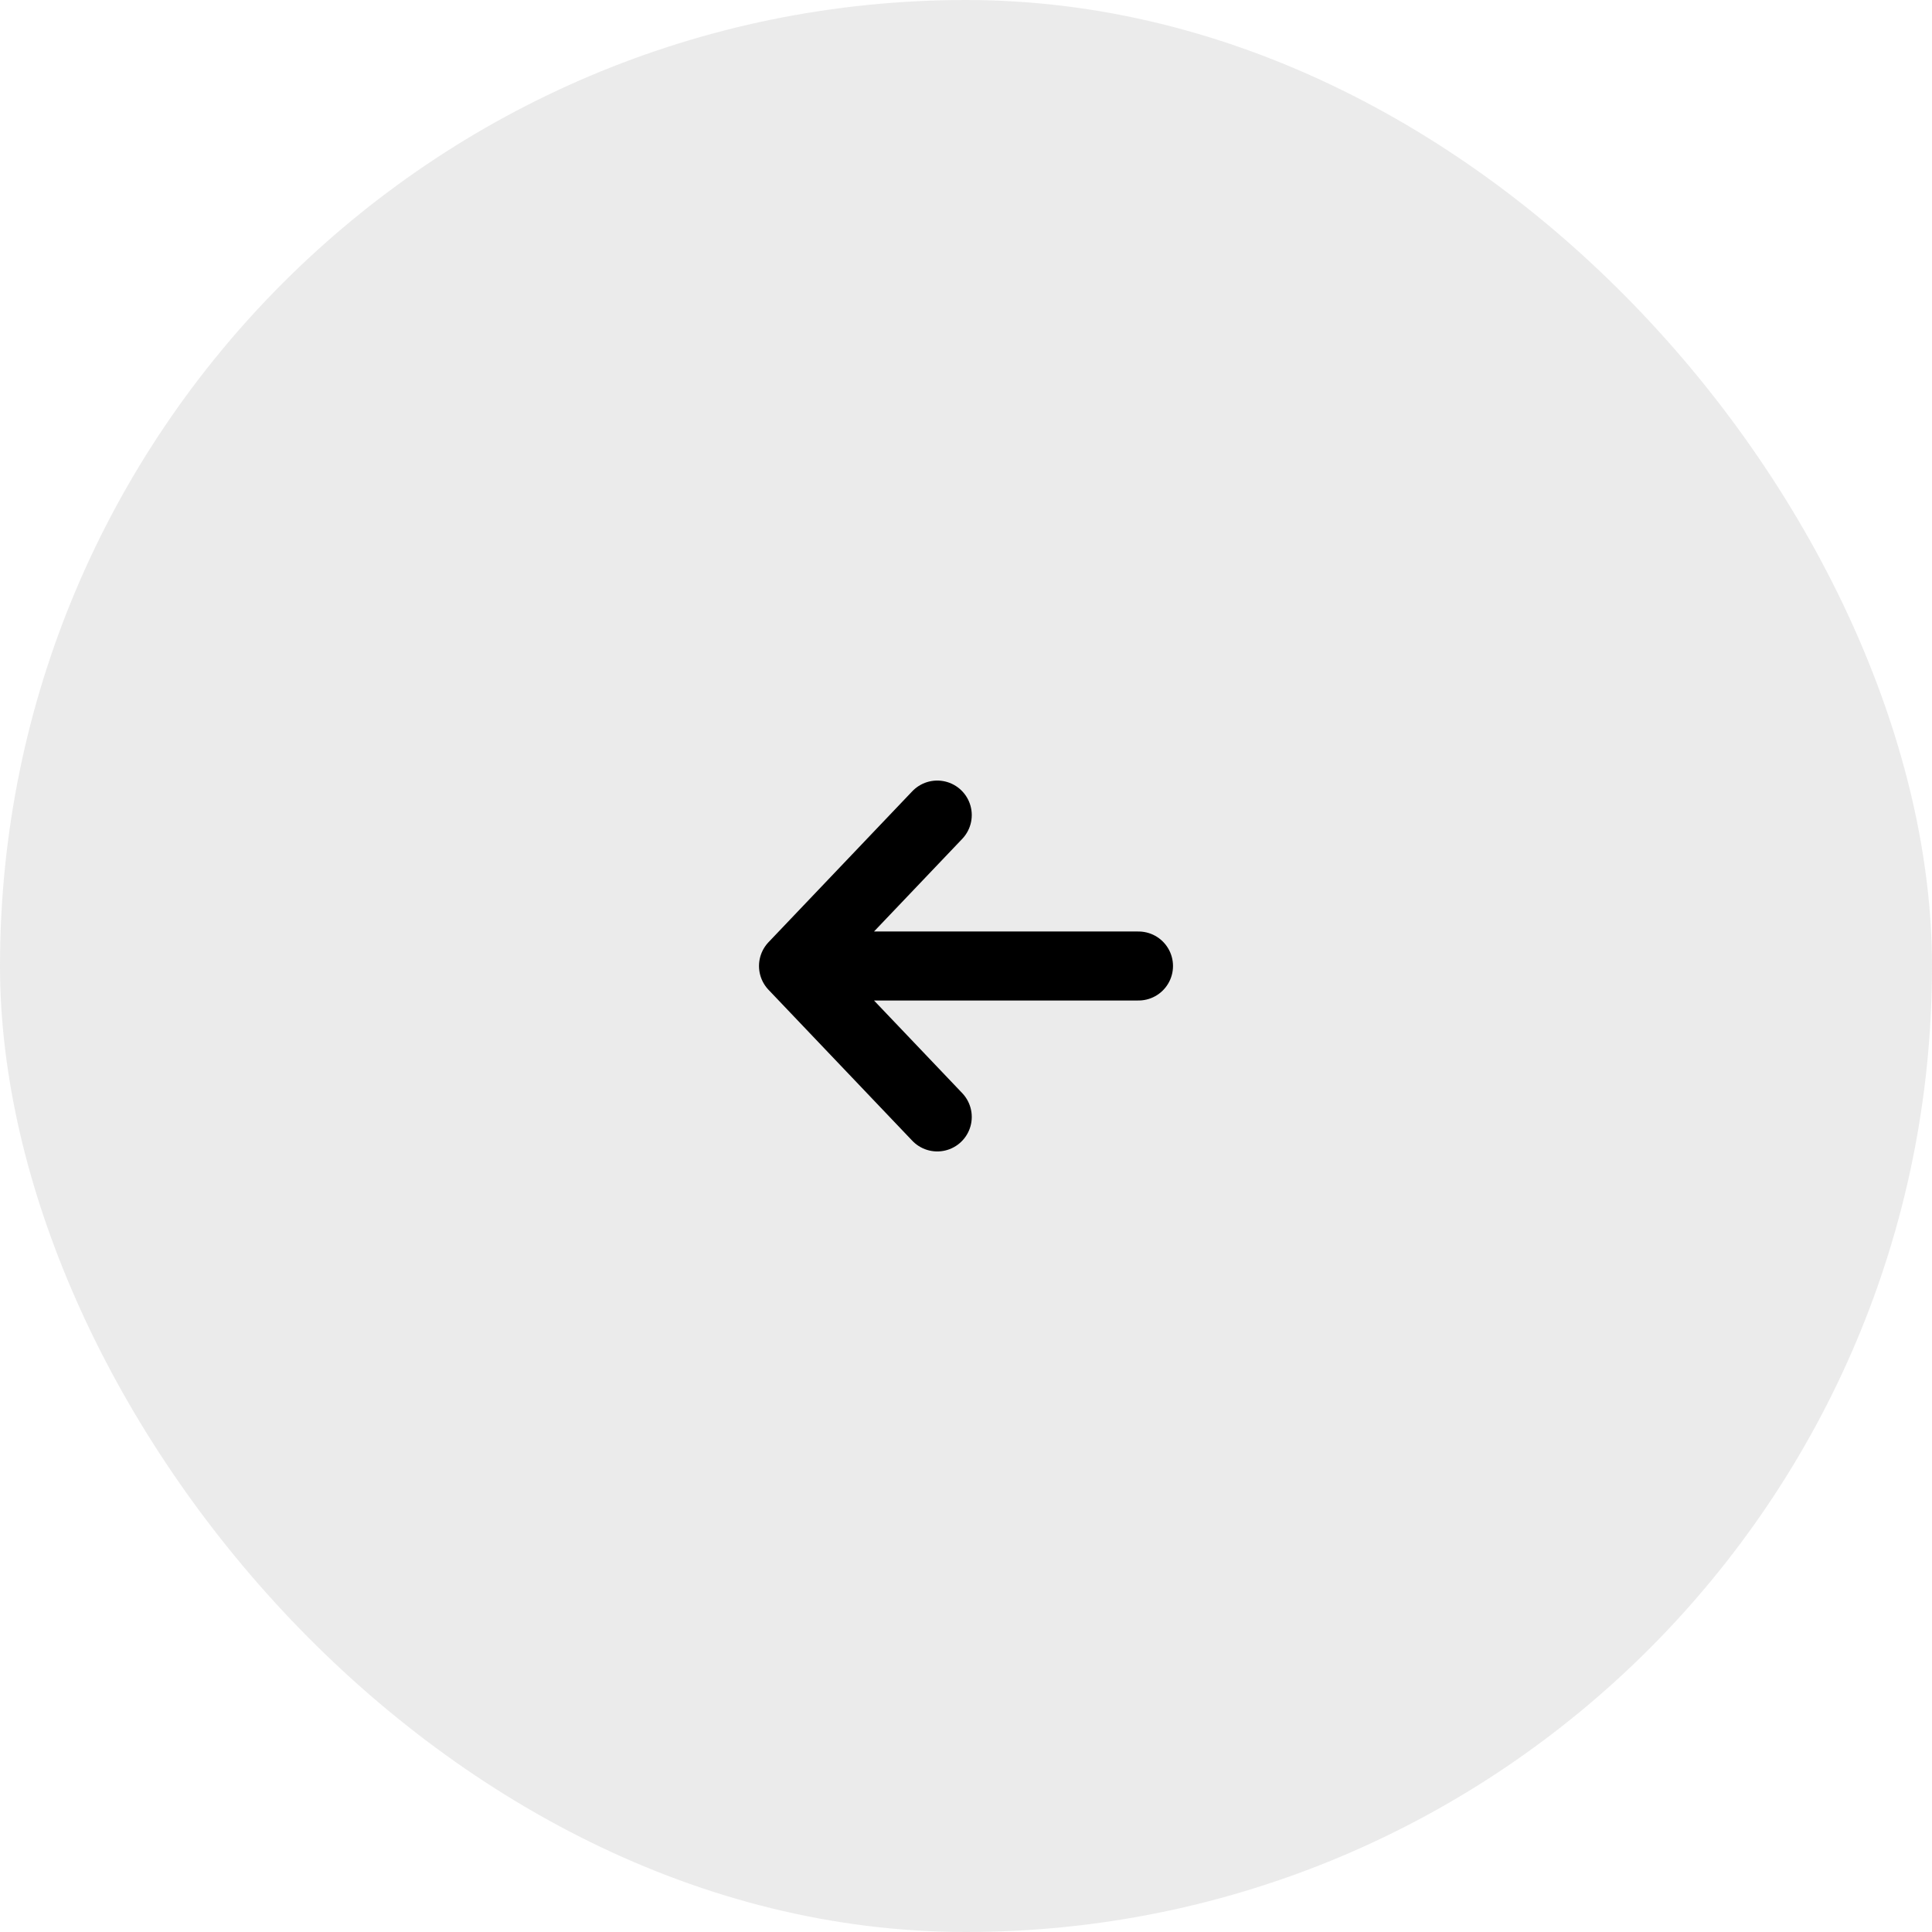 <svg width="56" height="56" viewBox="0 0 56 56" fill="none" xmlns="http://www.w3.org/2000/svg">
<rect width="56" height="56" rx="28" fill="#D9D9D9" fill-opacity="0.5"/>
<path d="M27.167 32.375L23 28M23 28L27.167 23.625M23 28H33" stroke="black" stroke-width="2" stroke-linecap="round" stroke-linejoin="round"/>
</svg>
